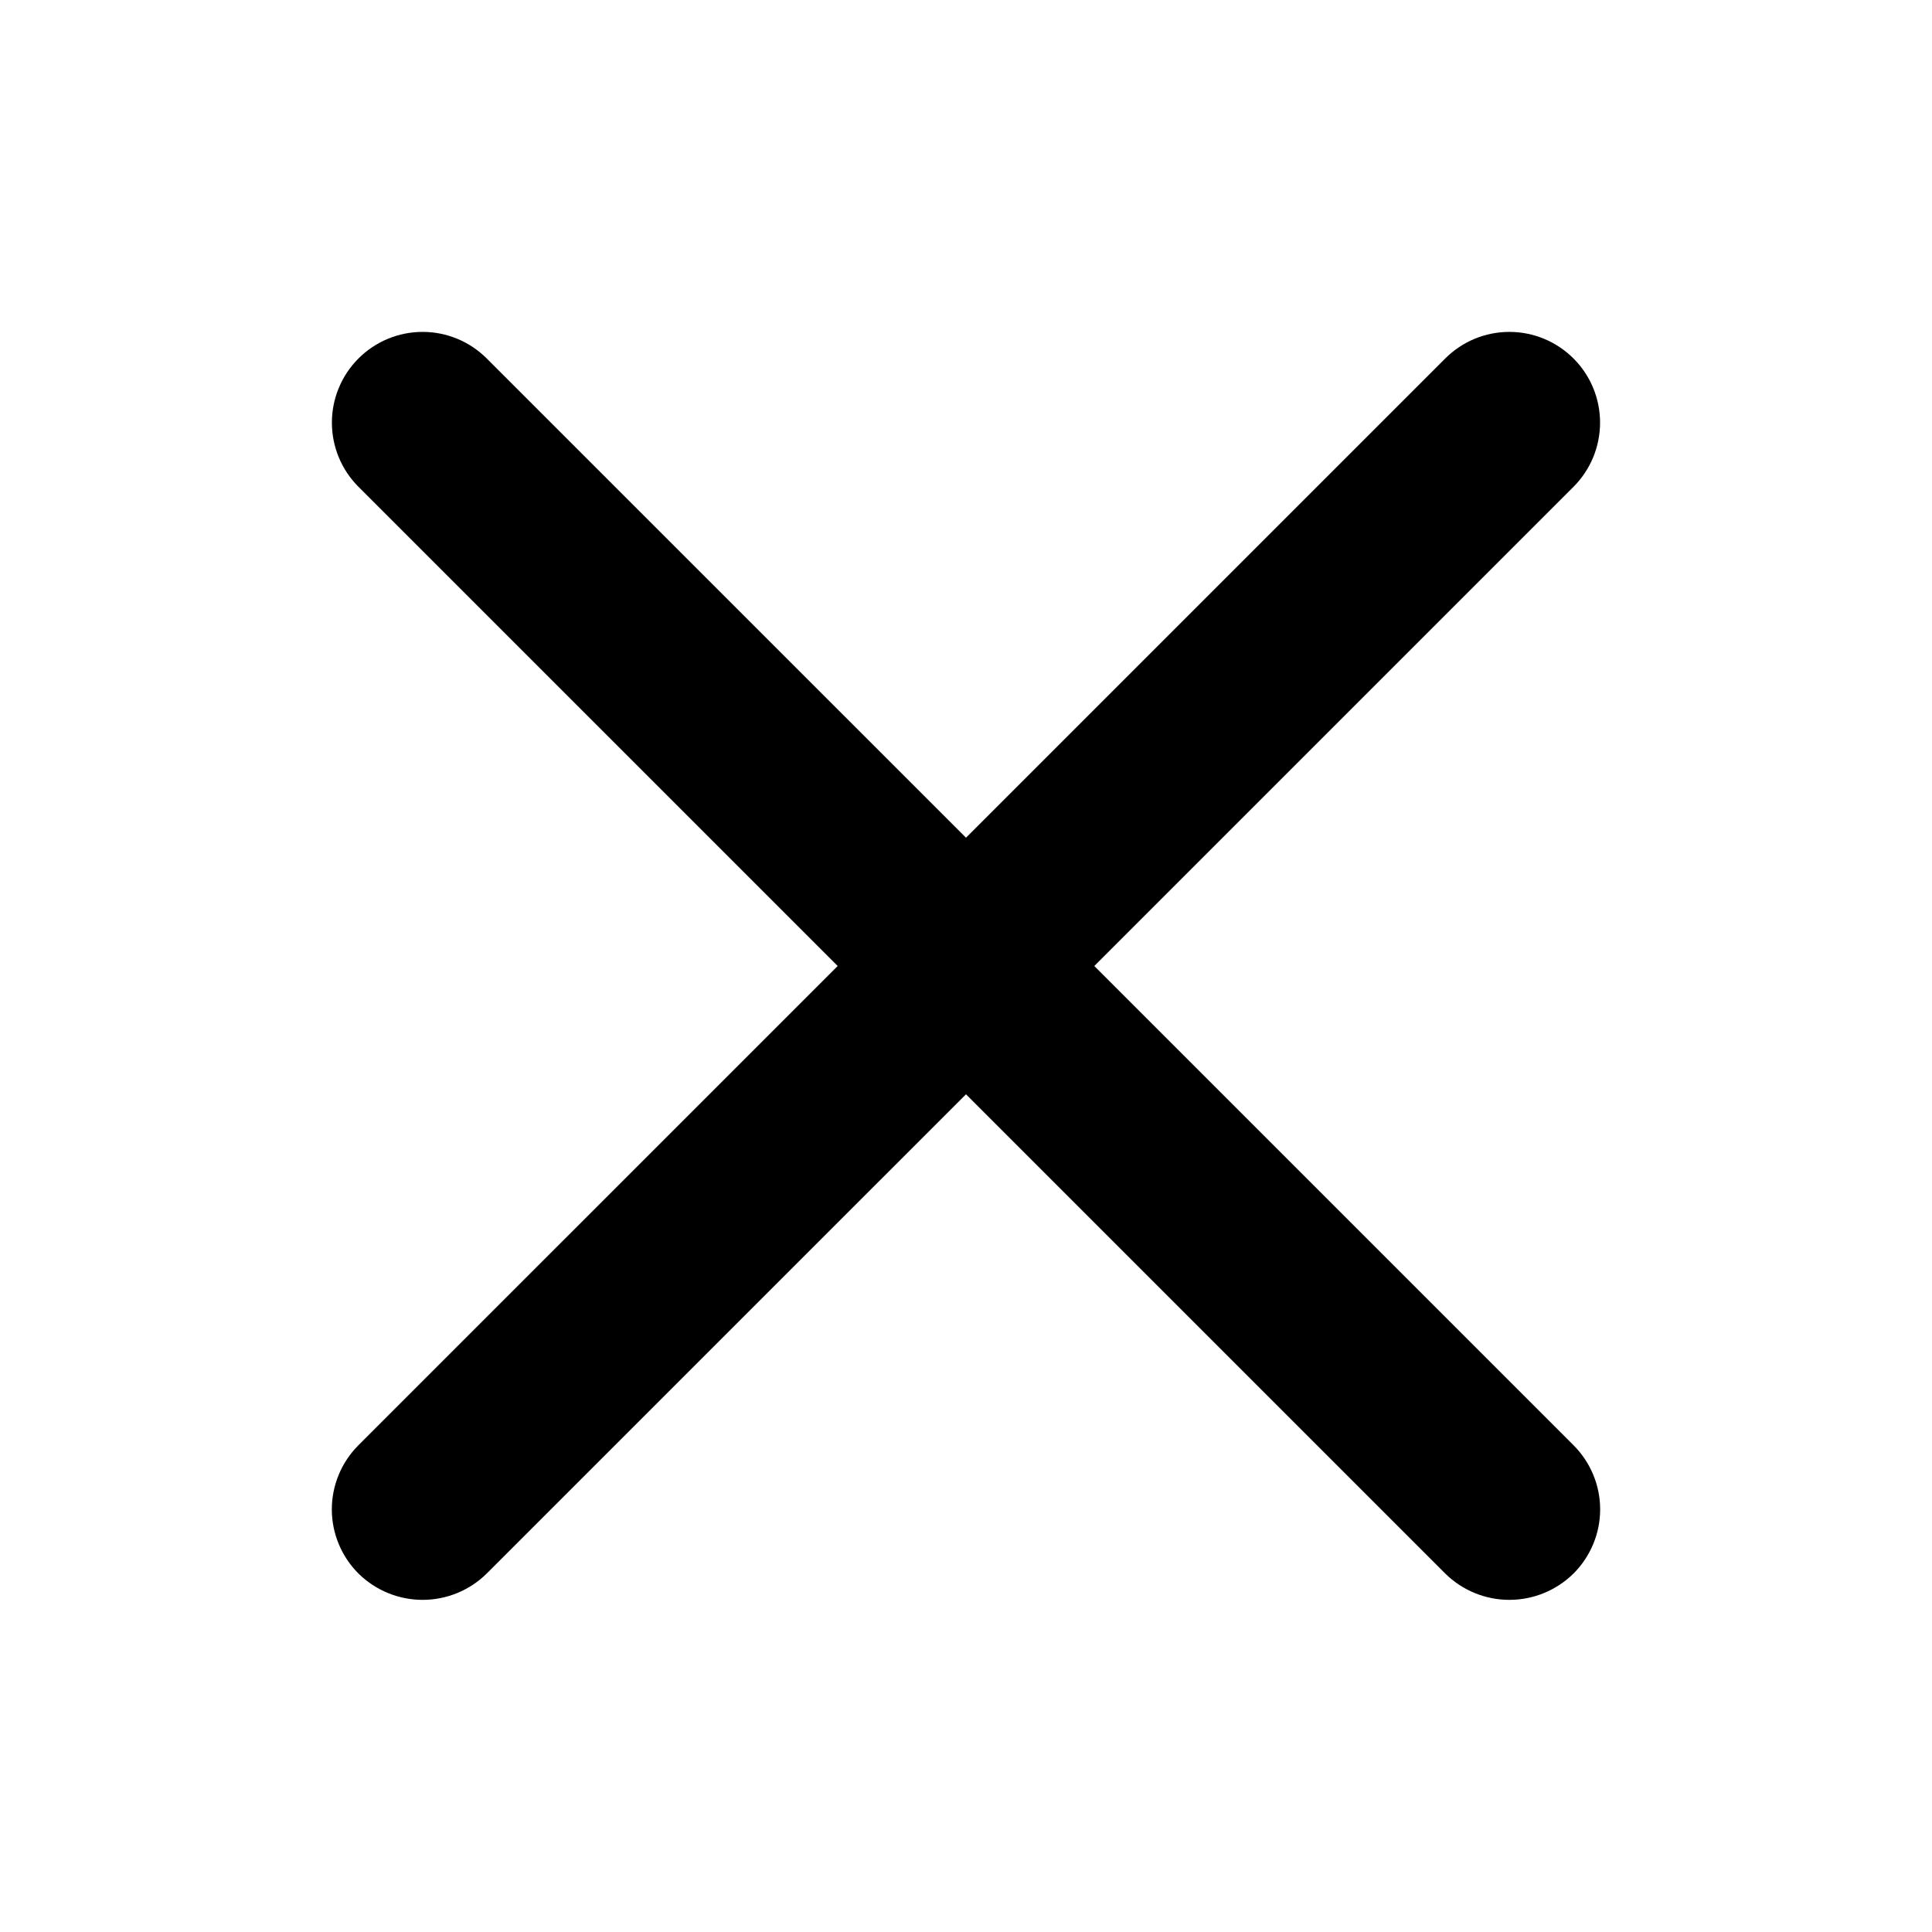 <svg width="47" height="47" viewBox="0 0 47 47" fill="none" xmlns="http://www.w3.org/2000/svg">
<path d="M38.279 35.158C38.484 35.363 38.647 35.606 38.758 35.874C38.87 36.142 38.927 36.429 38.927 36.719C38.927 37.009 38.87 37.296 38.758 37.563C38.647 37.831 38.484 38.075 38.279 38.279C37.863 38.69 37.303 38.92 36.718 38.92C36.134 38.92 35.574 38.69 35.158 38.279L23.5 26.621L11.841 38.279C11.426 38.69 10.865 38.92 10.281 38.92C9.697 38.92 9.136 38.69 8.72 38.279C8.515 38.075 8.352 37.831 8.241 37.563C8.13 37.296 8.072 37.009 8.072 36.719C8.072 36.429 8.13 36.142 8.241 35.874C8.352 35.606 8.515 35.363 8.72 35.158L20.378 23.5L8.72 11.842C8.306 11.428 8.074 10.867 8.074 10.281C8.074 9.991 8.131 9.704 8.242 9.437C8.353 9.169 8.515 8.926 8.72 8.721C8.925 8.516 9.168 8.353 9.436 8.242C9.704 8.131 9.991 8.074 10.281 8.074C10.866 8.074 11.428 8.307 11.841 8.721L23.5 20.379L35.158 8.721C35.572 8.307 36.133 8.074 36.718 8.074C37.304 8.074 37.865 8.307 38.279 8.721C38.693 9.134 38.925 9.696 38.925 10.281C38.925 10.867 38.693 11.428 38.279 11.842L26.621 23.5L38.279 35.158Z" fill="black"/>
</svg>
